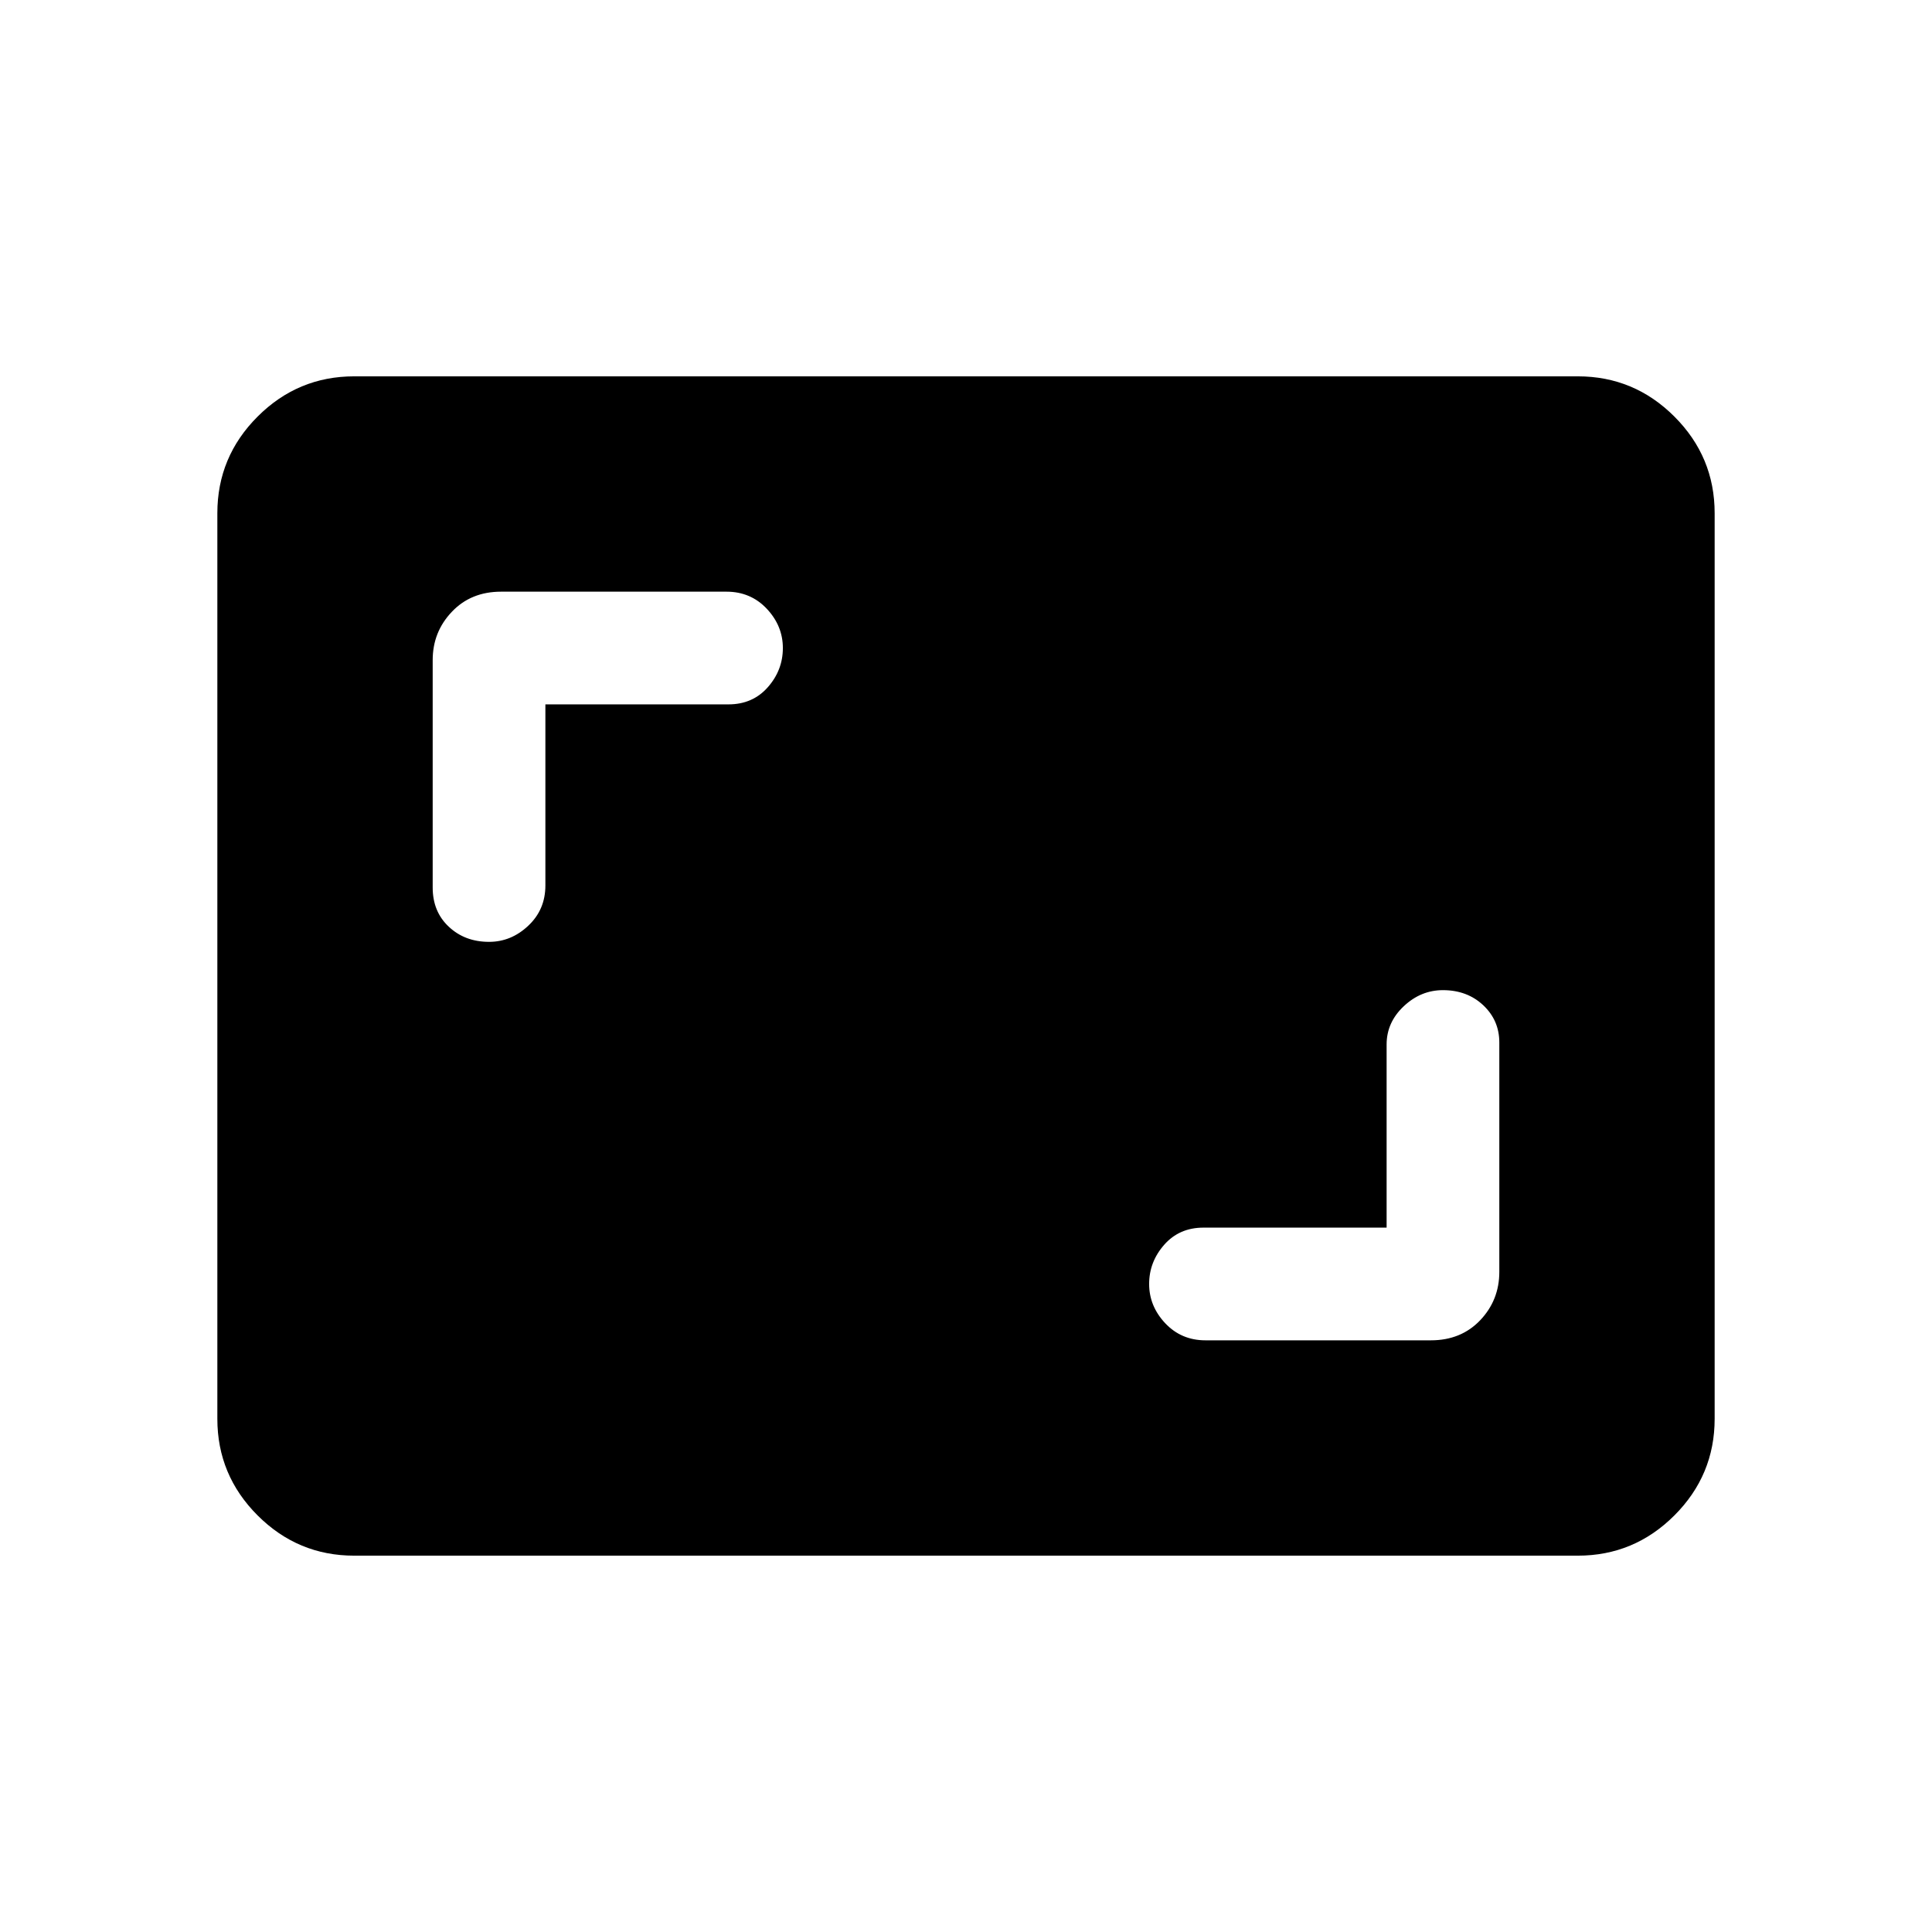 <svg xmlns="http://www.w3.org/2000/svg" height="24" width="24"><path d="M6.075 11.7Q6.35 11.7 6.562 11.5Q6.775 11.3 6.775 11V8.75H9.05Q9.35 8.75 9.538 8.537Q9.725 8.325 9.725 8.05Q9.725 7.775 9.525 7.562Q9.325 7.35 9.025 7.35H6.225Q5.85 7.35 5.613 7.6Q5.375 7.85 5.375 8.2V11.025Q5.375 11.325 5.575 11.512Q5.775 11.7 6.075 11.7ZM14.975 16.65H17.775Q18.15 16.65 18.388 16.4Q18.625 16.15 18.625 15.8V12.95Q18.625 12.675 18.425 12.487Q18.225 12.3 17.925 12.3Q17.65 12.3 17.438 12.5Q17.225 12.7 17.225 12.975V15.25H14.95Q14.65 15.25 14.463 15.462Q14.275 15.675 14.275 15.95Q14.275 16.225 14.475 16.438Q14.675 16.65 14.975 16.65ZM4.4 19.325Q3.7 19.325 3.2 18.825Q2.7 18.325 2.7 17.625V6.375Q2.7 5.675 3.2 5.175Q3.7 4.675 4.4 4.675H19.6Q20.3 4.675 20.8 5.175Q21.3 5.675 21.3 6.375V17.625Q21.3 18.325 20.8 18.825Q20.3 19.325 19.6 19.325Z"/></svg>